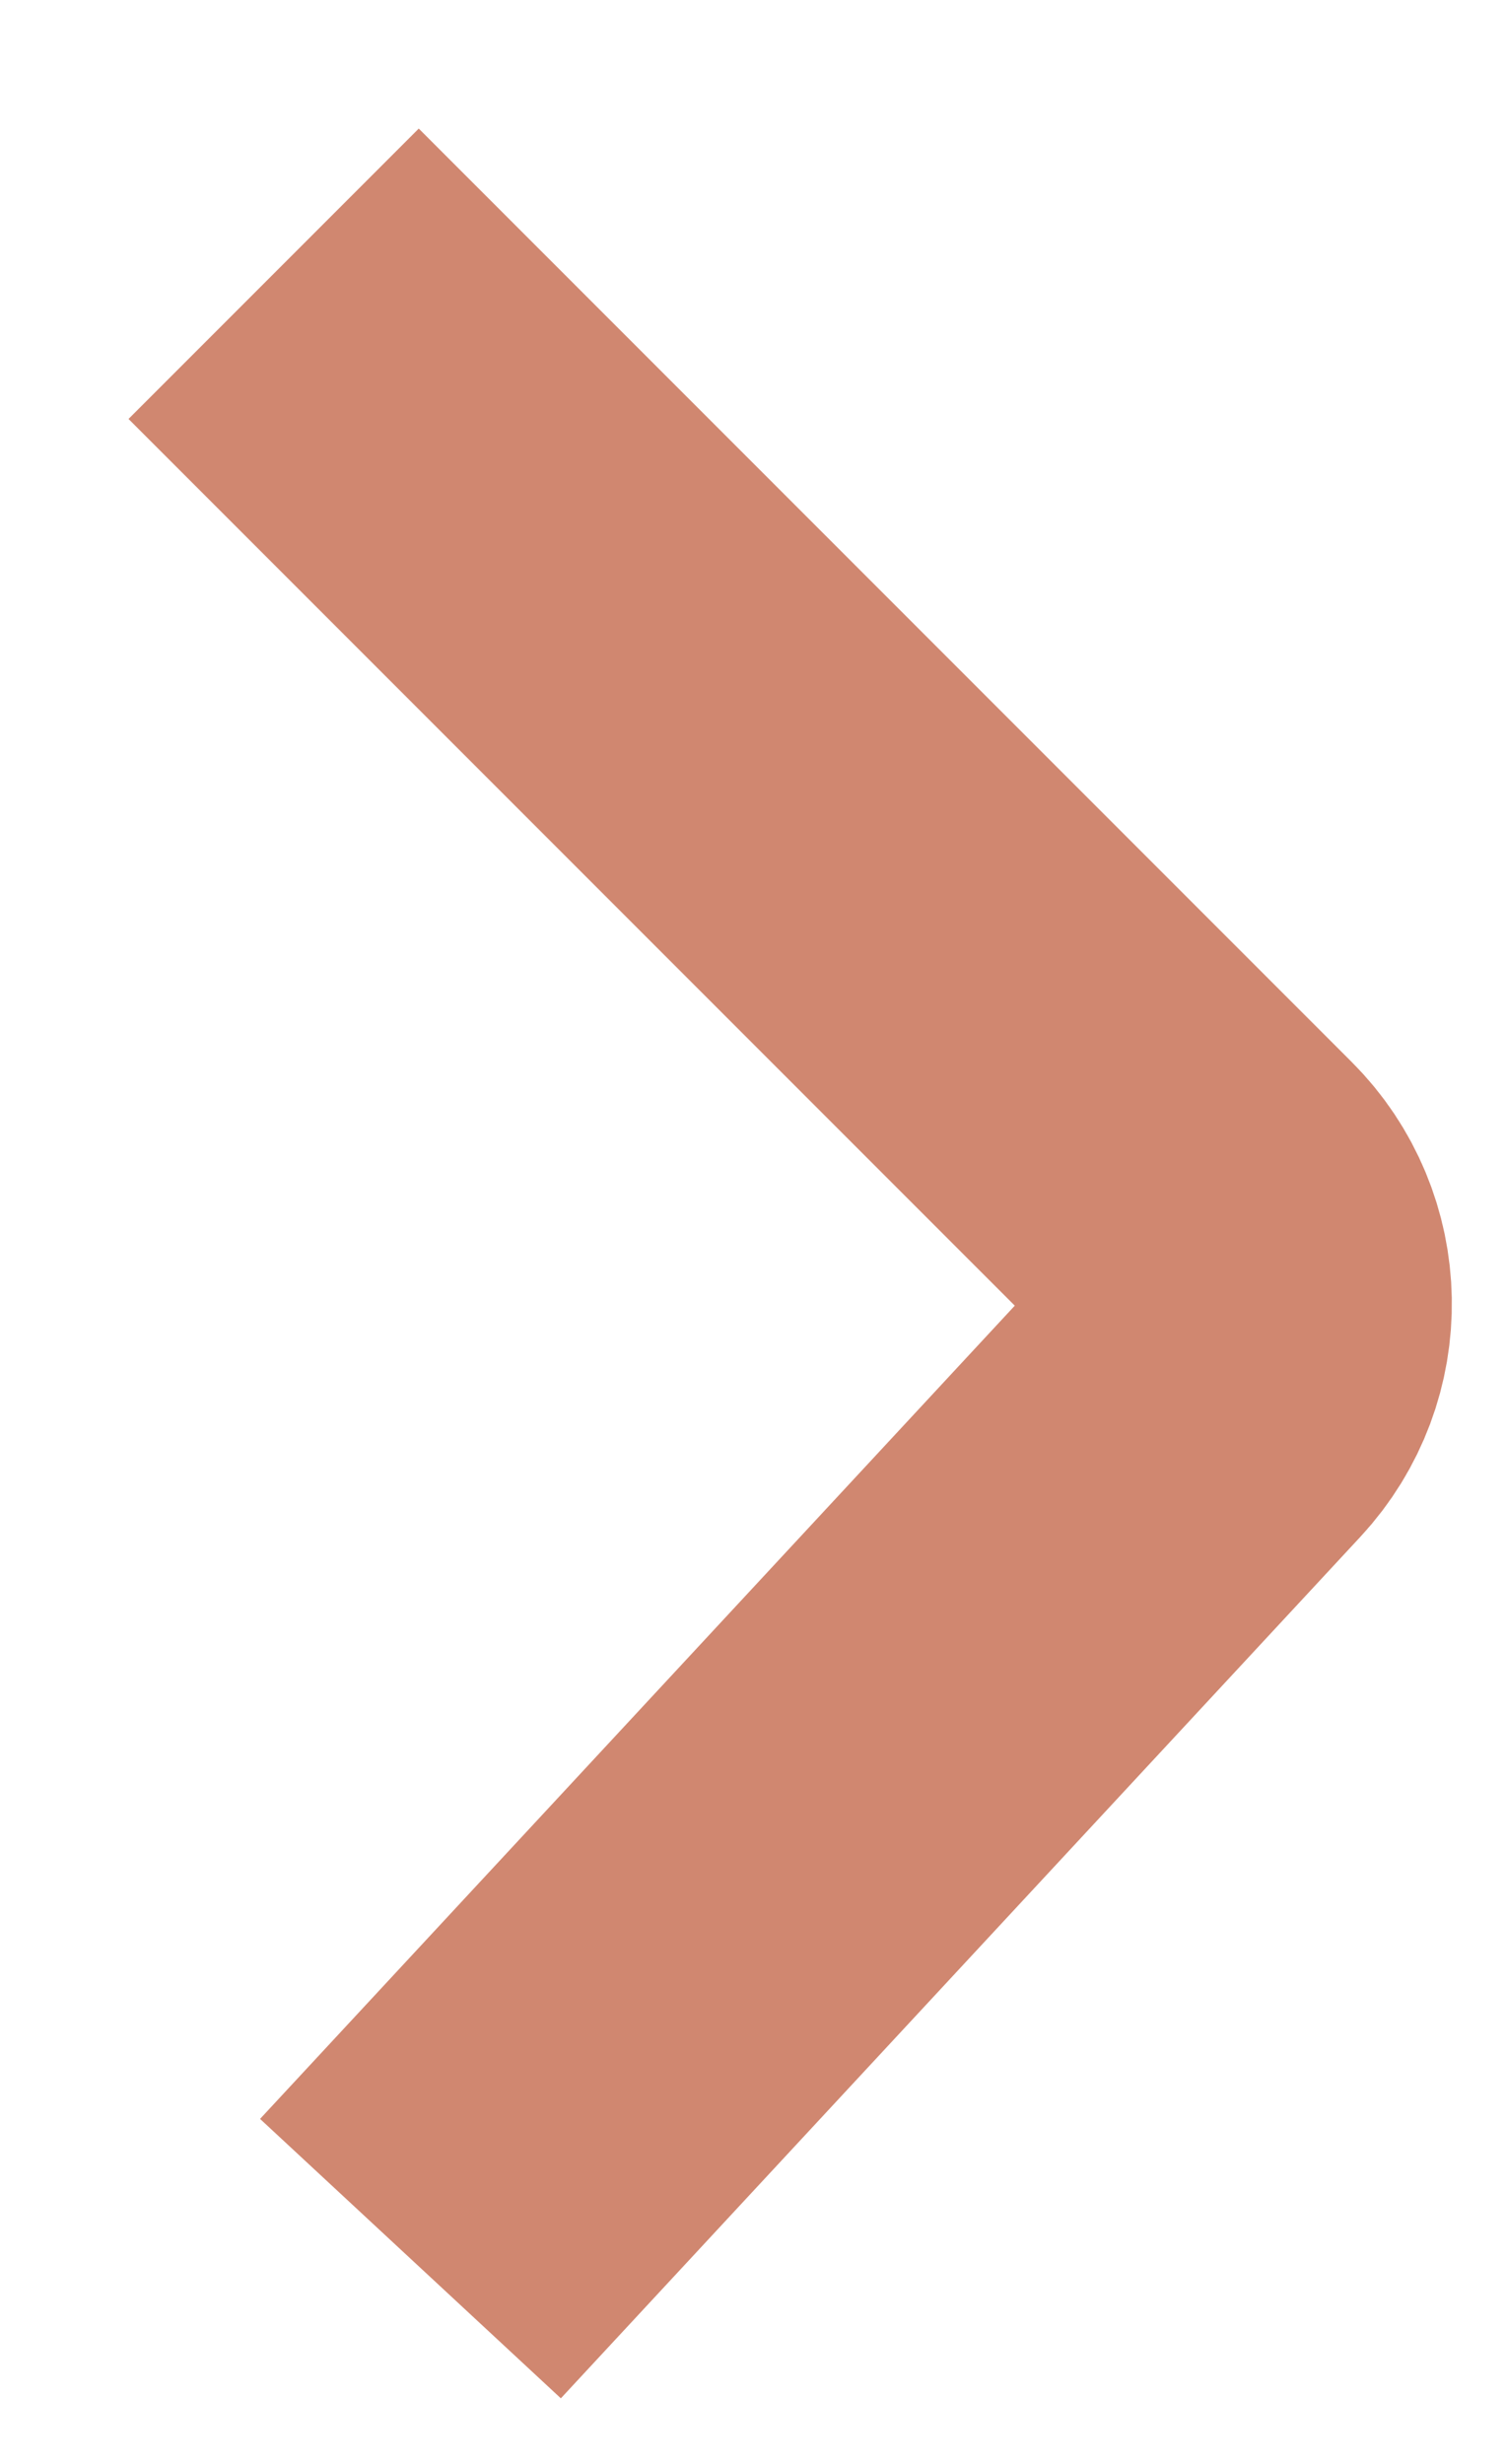<svg width="11" height="18" viewBox="0 0 11 18" fill="none" xmlns="http://www.w3.org/2000/svg">
<path d="M2 2L8.819 8.819C9.199 9.199 9.21 9.812 8.844 10.206L3 16.5" stroke="#D08770" stroke-width="3"/>
</svg>
